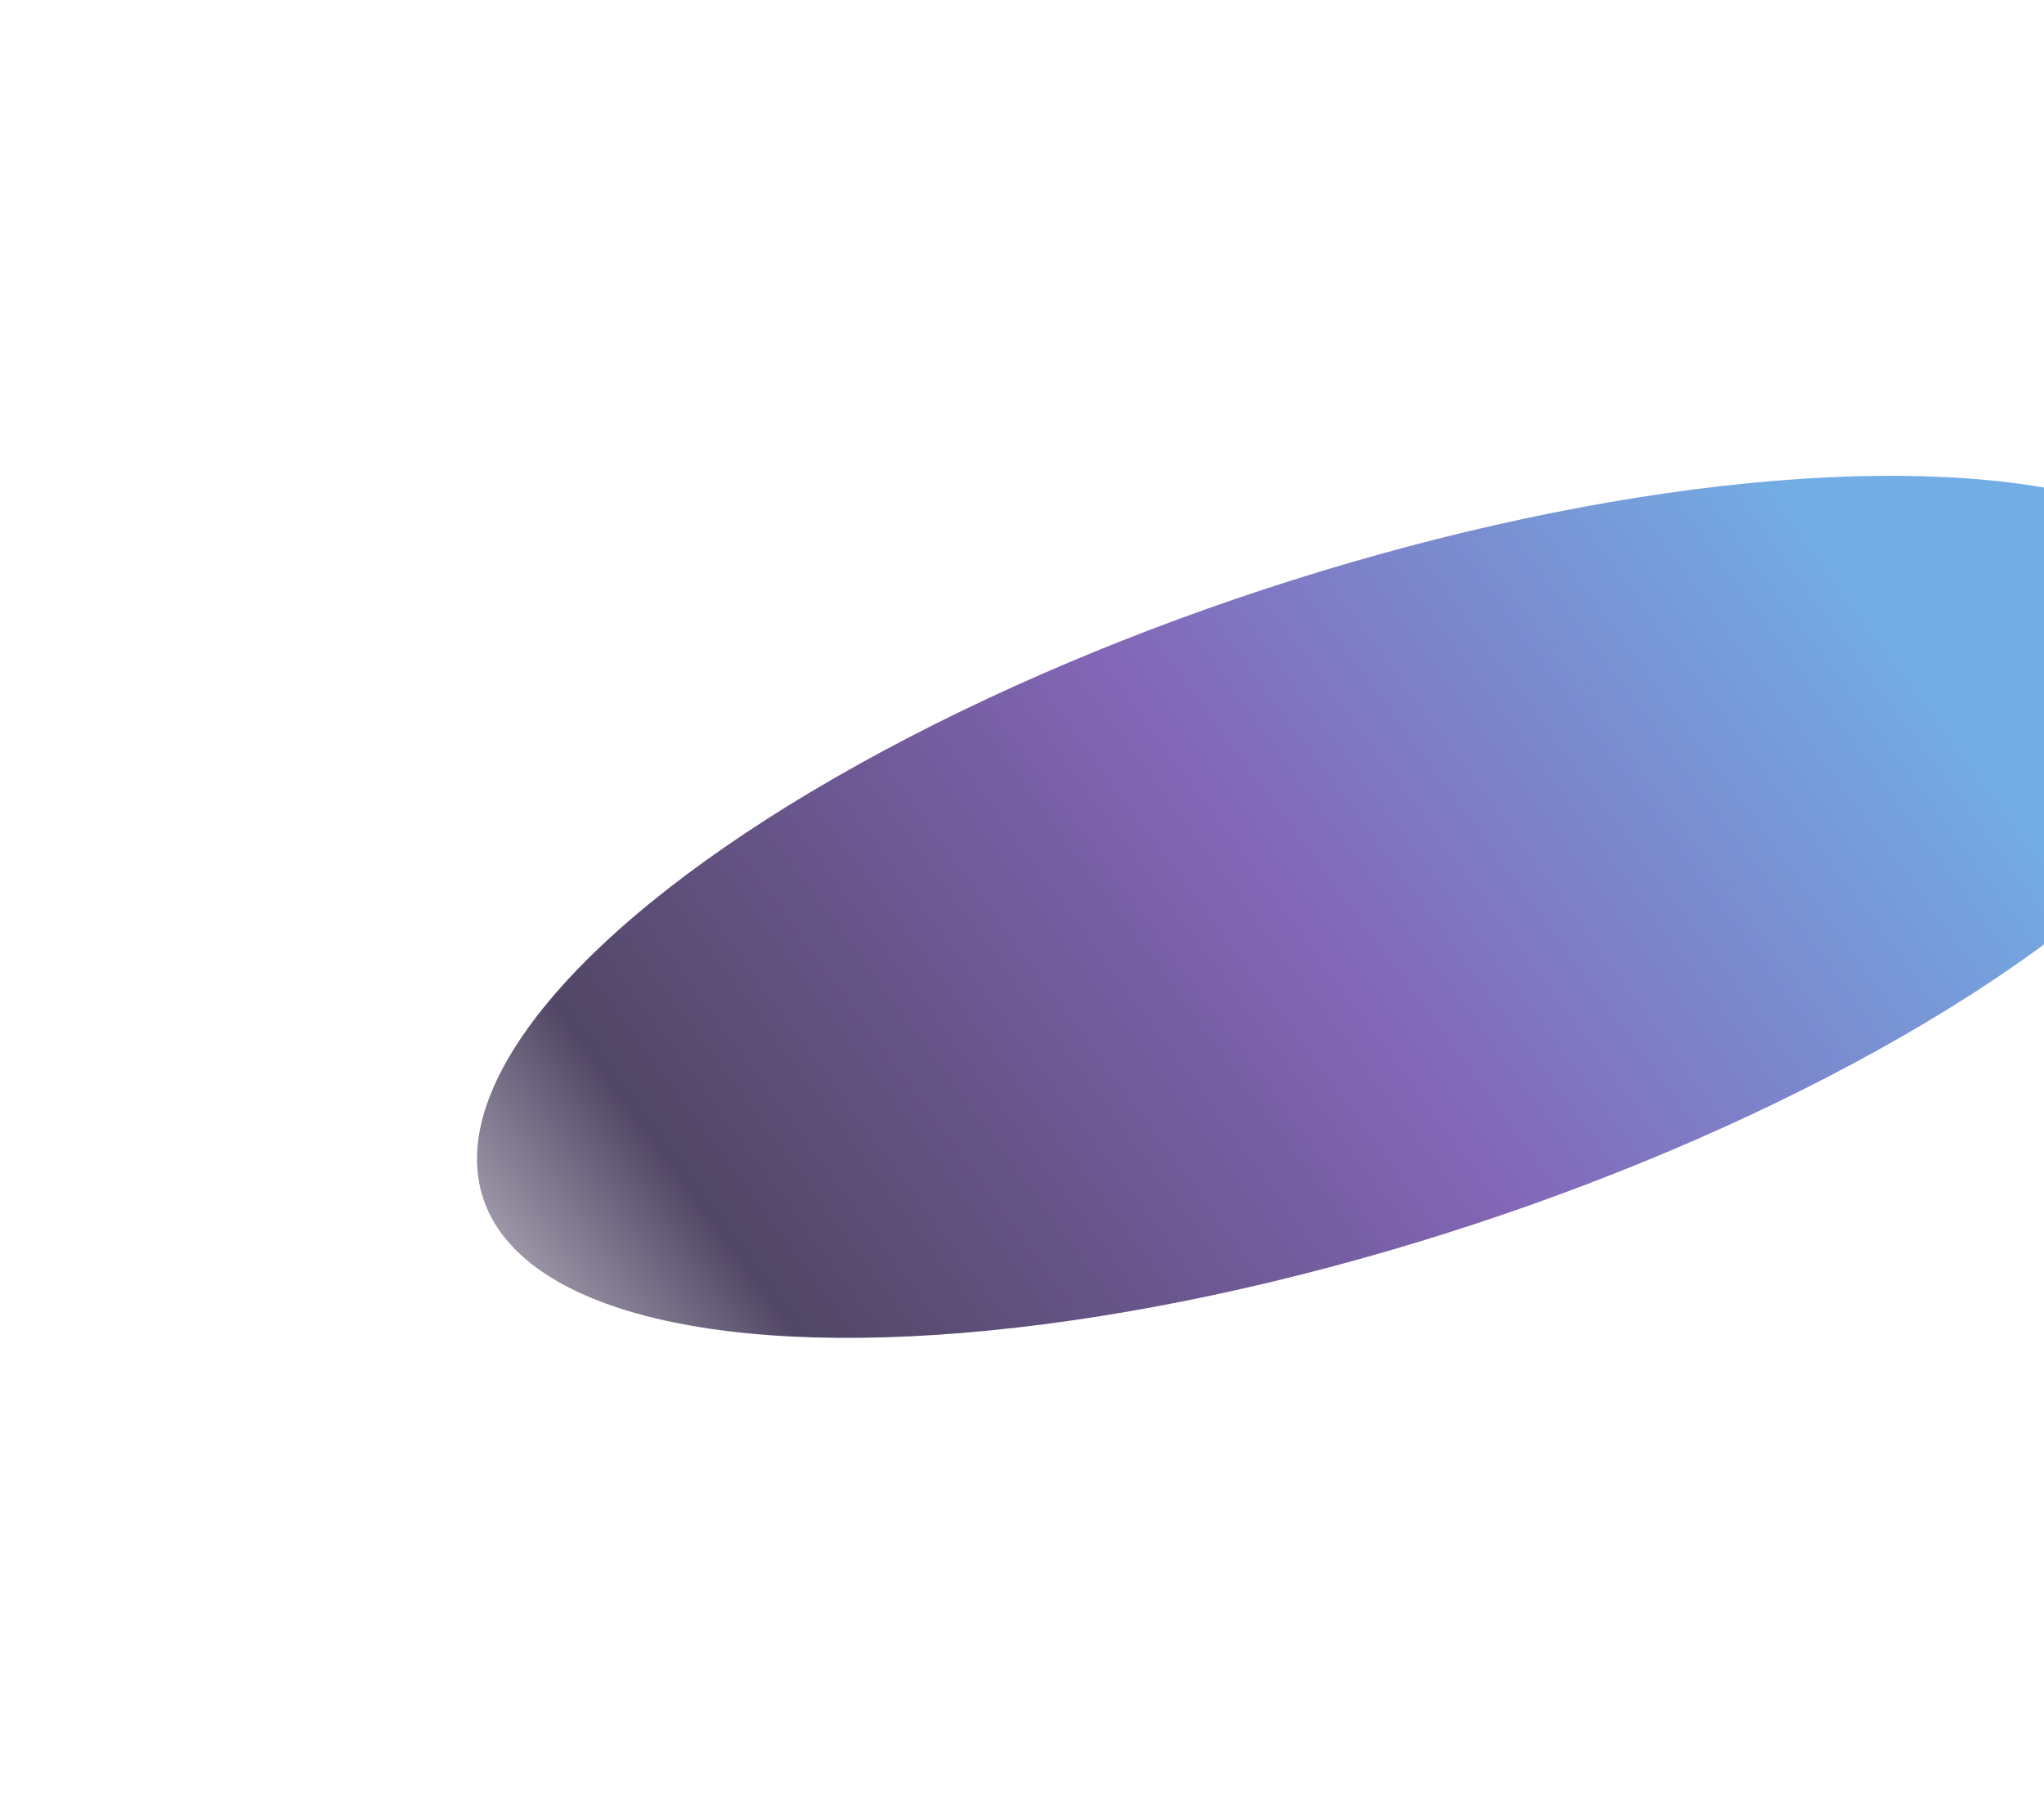 <svg width="1290" height="1145" viewBox="0 0 1290 1145" fill="none" xmlns="http://www.w3.org/2000/svg">
<g filter="url(#filter0_f_378_90)">
<ellipse cx="863.939" cy="572.407" rx="588.496" ry="211.069" transform="rotate(-18.21 863.939 572.407)" fill="url(#paint0_linear_378_90)" fill-opacity="0.8"/>
</g>
<defs>
<filter id="filter0_f_378_90" x="0.984" y="0.336" width="1725.91" height="1144.14" filterUnits="userSpaceOnUse" color-interpolation-filters="sRGB">
<feFlood flood-opacity="0" result="BackgroundImageFix"/>
<feBlend mode="normal" in="SourceGraphic" in2="BackgroundImageFix" result="shape"/>
<feGaussianBlur stdDeviation="150" result="effect1_foregroundBlur_378_90"/>
</filter>
<linearGradient id="paint0_linear_378_90" x1="1371.71" y1="428.912" x2="191.113" y2="814.346" gradientUnits="userSpaceOnUse">
<stop offset="0.124" stop-color="#4F99DE"/>
<stop offset="0.457" stop-color="#6440A5"/>
<stop offset="0.787" stop-color="#26193F"/>
<stop offset="1" stop-color="white"/>
</linearGradient>
</defs>
</svg>
